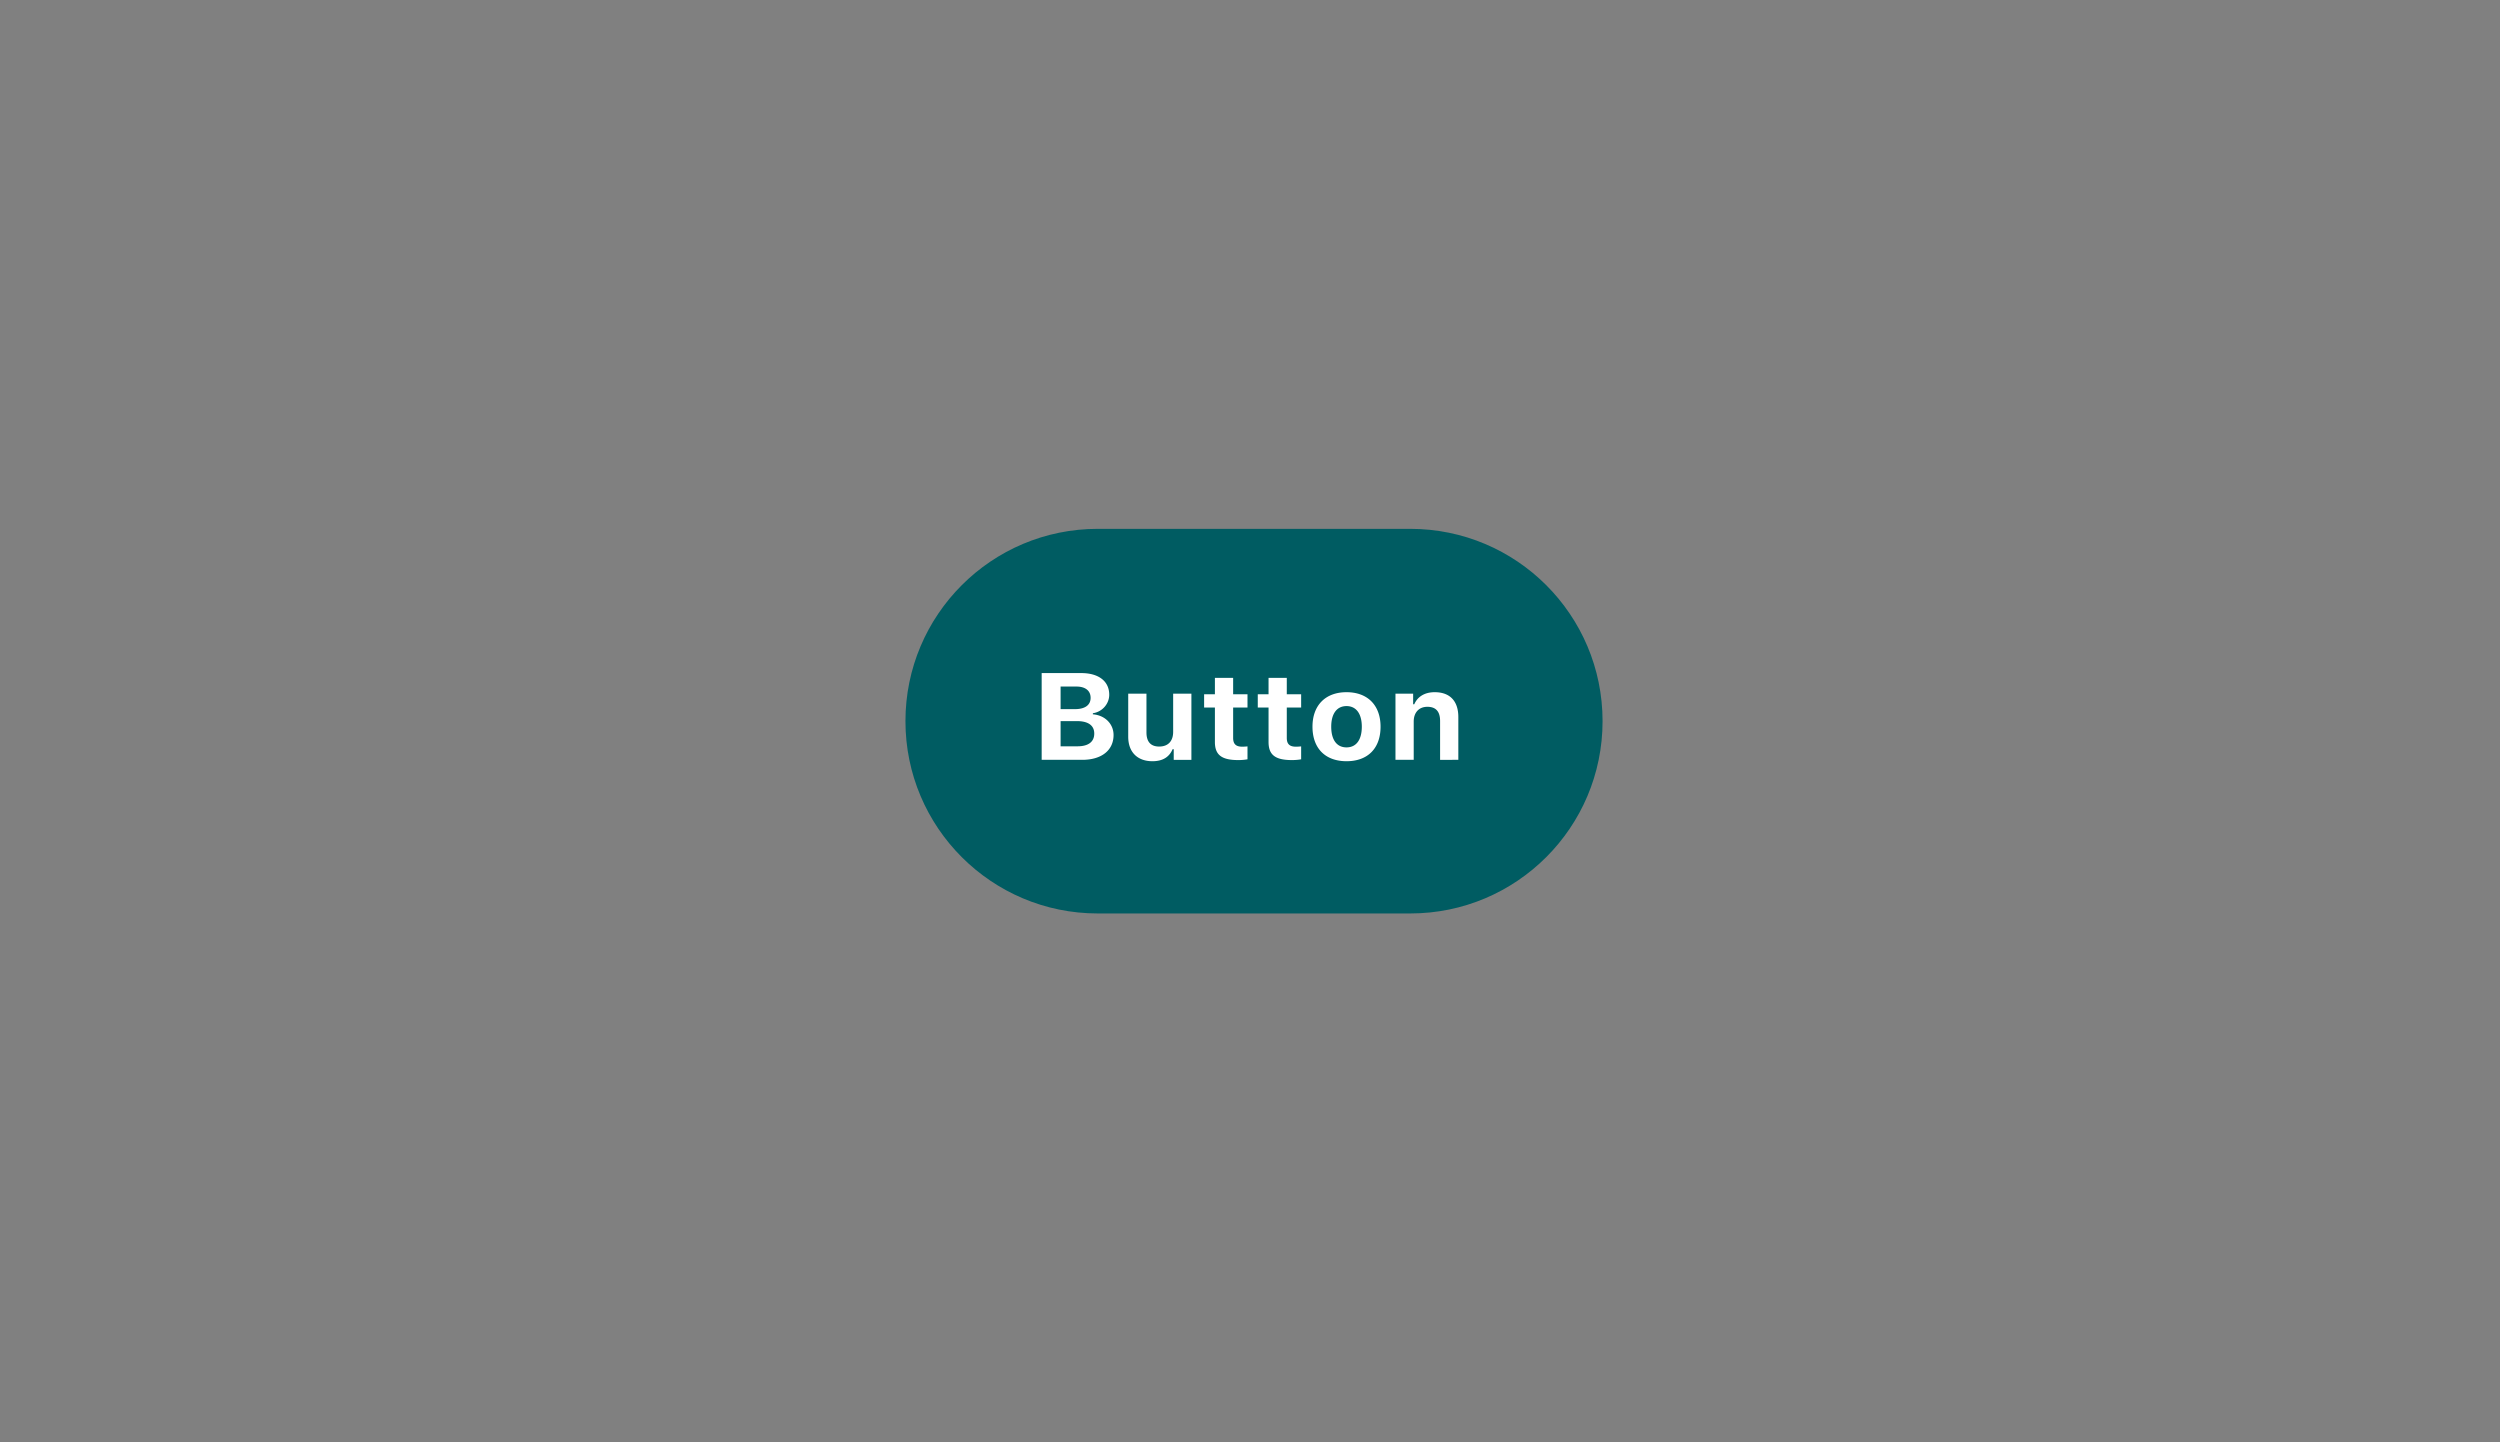 <svg xmlns="http://www.w3.org/2000/svg" width="312" height="180" fill="none"><rect width="100%" height="100%" fill="#808080" stroke="none"/><path fill="#005C62" d="M113 90c0-13.255 10.745-24 24-24h39c13.255 0 24 10.745 24 24s-10.745 24-24 24h-39c-13.255 0-24-10.745-24-24Z"/><path fill="#fff" d="M135.069 94.827c2.409 0 3.903-1.193 3.903-3.099 0-1.395-1.088-2.468-2.582-2.58v-.136c1.158-.165 2.042-1.163 2.042-2.31 0-1.674-1.306-2.702-3.496-2.702H130v10.827h5.069Zm-2.707-9.146h1.971c1.127 0 1.776.525 1.776 1.41 0 .9-.696 1.411-1.971 1.411h-1.776v-2.821Zm0 7.458v-3.144h2.05c1.392 0 2.151.54 2.151 1.553 0 1.036-.736 1.591-2.097 1.591h-2.104Zm16.325-6.573h-2.277v4.772c0 1.133-.61 1.831-1.744 1.831-1.048 0-1.588-.593-1.588-1.763v-4.84h-2.276v5.38c0 1.921 1.158 3.054 3.019 3.054 1.307 0 2.112-.54 2.519-1.5h.141v1.327h2.206v-8.26Zm2.933-1.973v2.048h-1.346V88.3h1.346v4.3c0 1.606.829 2.258 2.925 2.258.438 0 .861-.045 1.142-.097v-1.613a5.601 5.601 0 0 1-.673.037c-.774 0-1.118-.345-1.118-1.088V88.3h1.791v-1.658h-1.791v-2.048h-2.276Zm6.695 0v2.048h-1.345V88.3h1.345v4.3c0 1.606.829 2.258 2.926 2.258.438 0 .86-.045 1.142-.097v-1.613a5.614 5.614 0 0 1-.673.037c-.774 0-1.119-.345-1.119-1.088V88.3h1.792v-1.658h-1.792v-2.048h-2.276ZM168.046 95c2.651 0 4.247-1.606 4.247-4.307 0-2.679-1.619-4.307-4.247-4.307s-4.248 1.636-4.248 4.307c0 2.694 1.596 4.307 4.248 4.307Zm0-1.726c-1.22 0-1.909-.945-1.909-2.581 0-1.62.696-2.574 1.909-2.574 1.204 0 1.908.953 1.908 2.574 0 1.636-.696 2.581-1.908 2.581Zm6.109 1.553h2.276v-4.78c0-1.117.649-1.838 1.705-1.838 1.079 0 1.588.608 1.588 1.771v4.847H182v-5.342c0-1.973-1.032-3.099-2.949-3.099-1.275 0-2.151.578-2.55 1.508h-.141v-1.328h-2.205v8.261Z"/></svg>